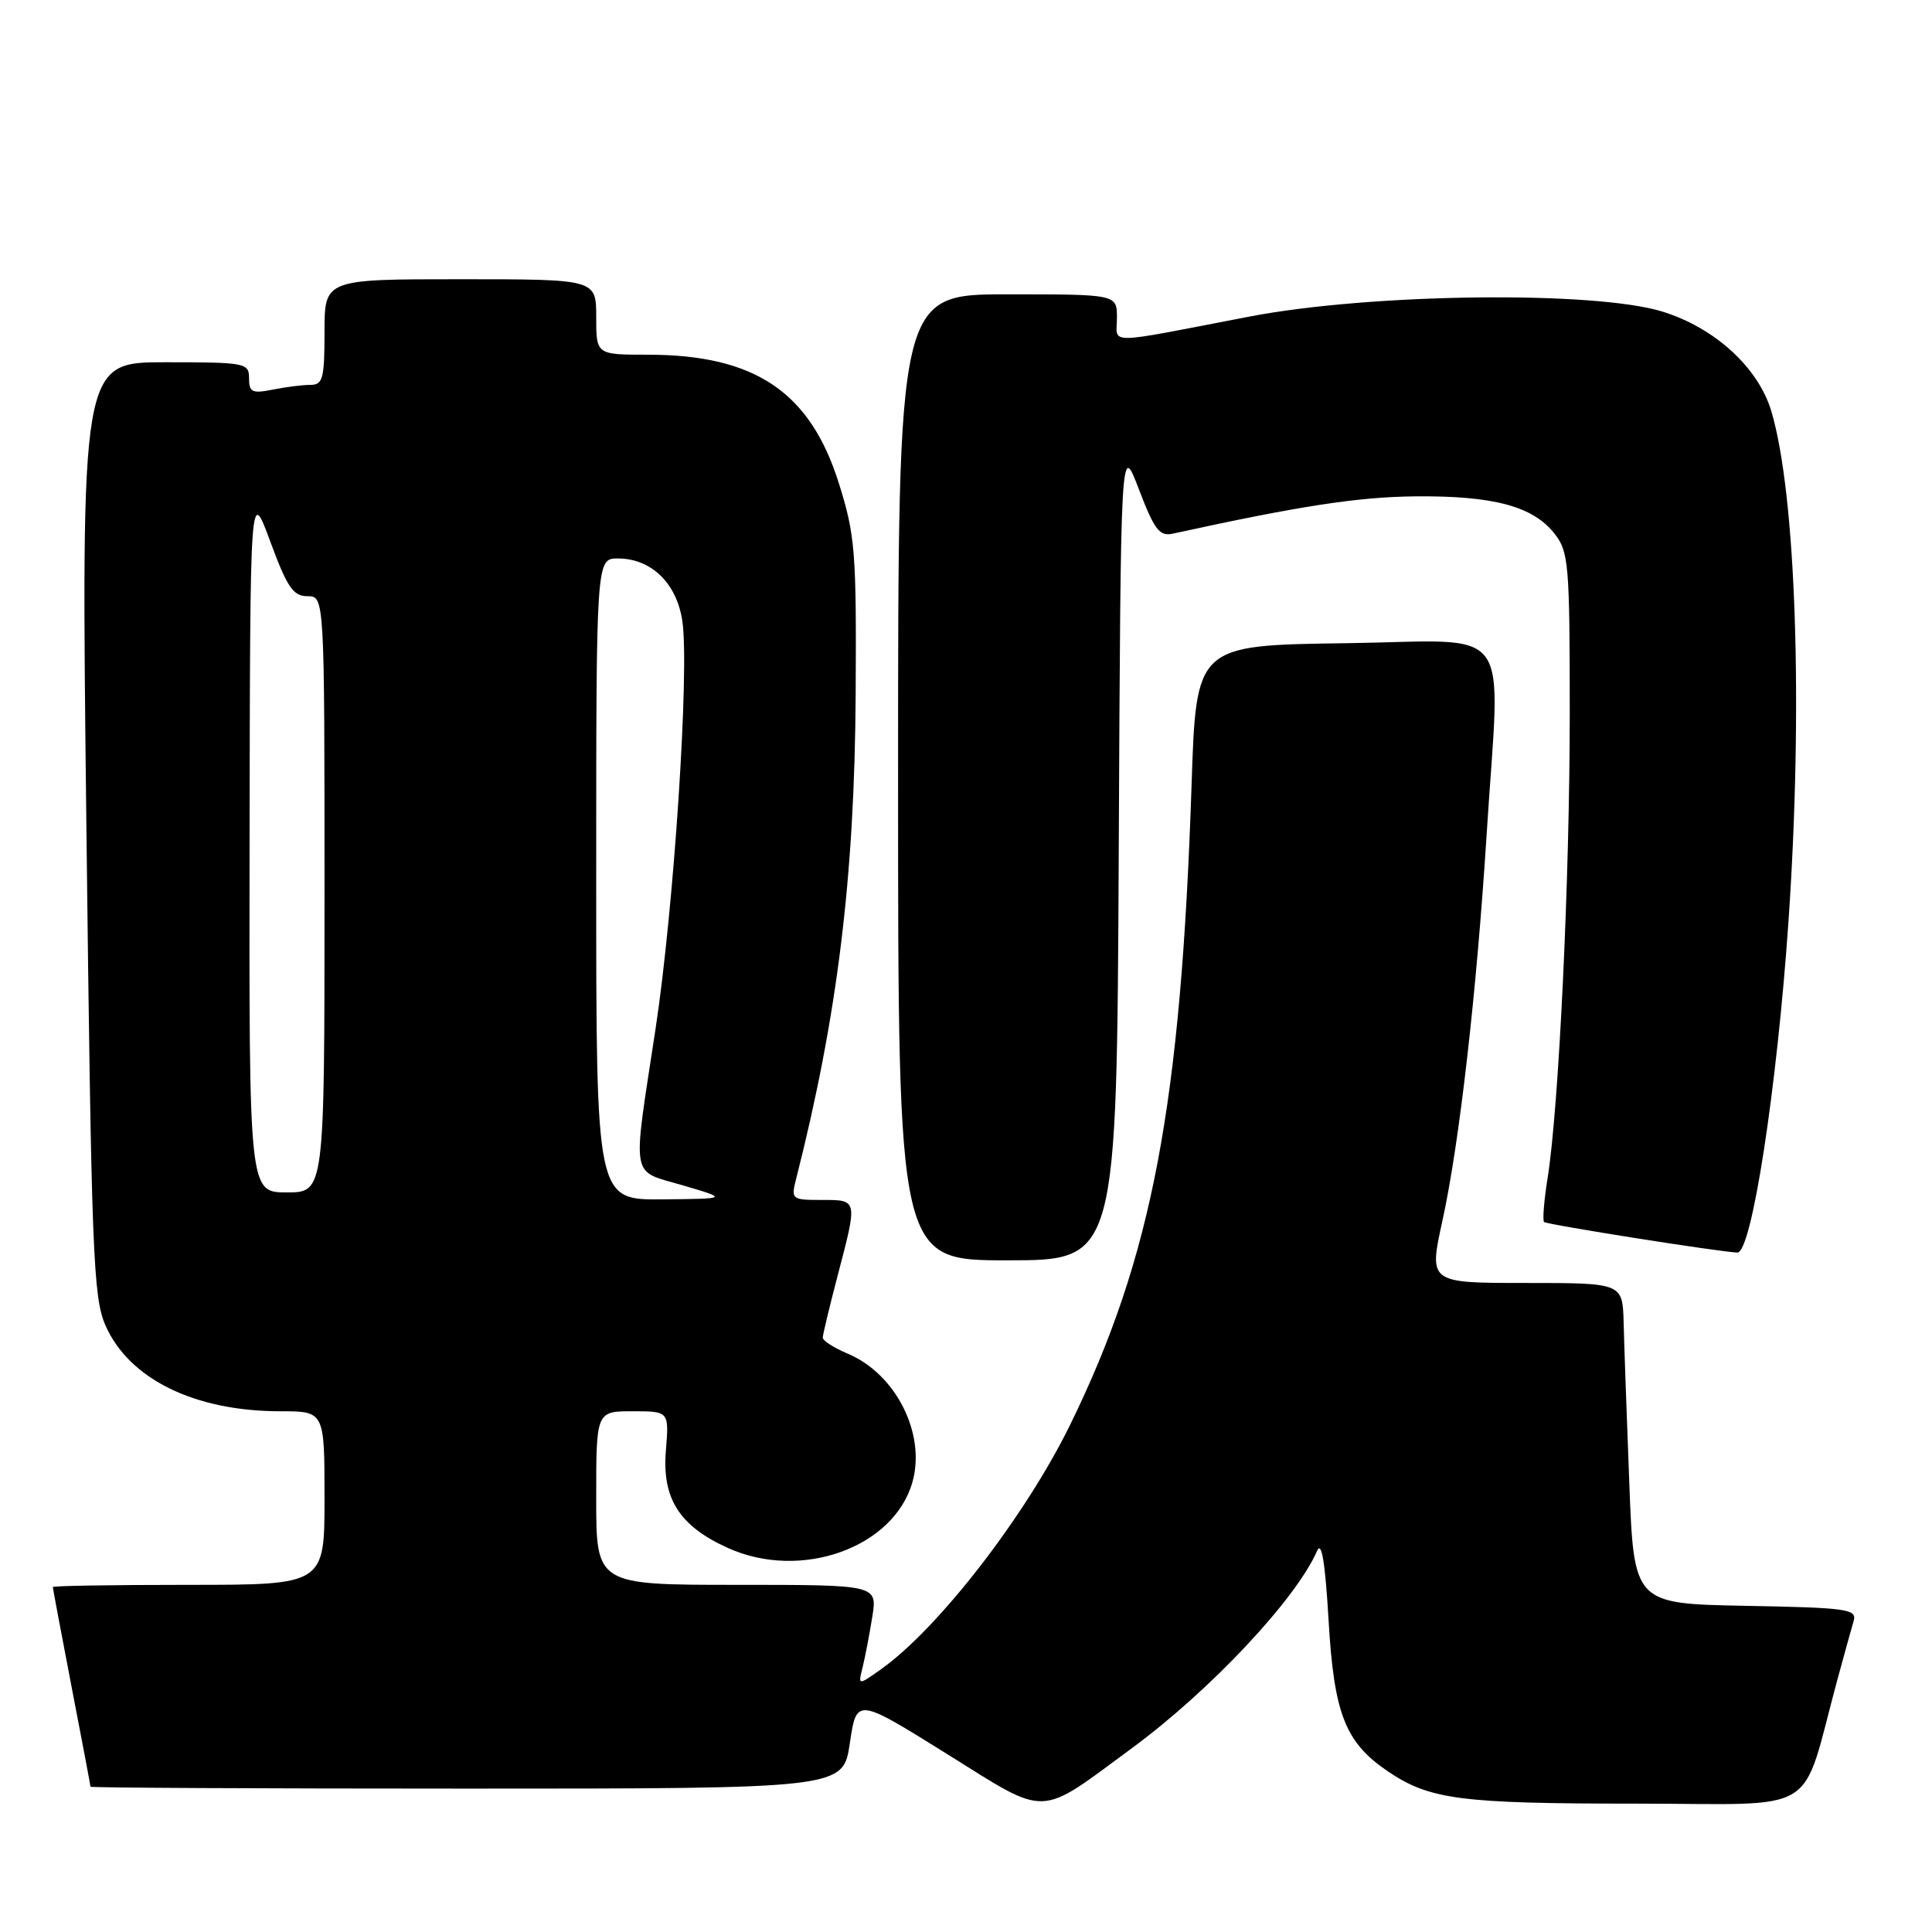 <?xml version="1.0" encoding="UTF-8" standalone="no"?>
<!DOCTYPE svg PUBLIC "-//W3C//DTD SVG 1.1//EN" "http://www.w3.org/Graphics/SVG/1.1/DTD/svg11.dtd" >
<svg xmlns="http://www.w3.org/2000/svg" xmlns:xlink="http://www.w3.org/1999/xlink" version="1.1" viewBox="0 0 256 256">
 <g >
 <path fill="currentColor"
d=" M 150.00 231.63 C 160.39 223.98 171.75 211.87 174.52 205.50 C 175.12 204.13 175.59 207.00 176.04 214.64 C 176.76 227.12 178.25 230.90 183.94 234.74 C 189.46 238.46 193.55 238.99 216.72 238.99 C 241.62 239.00 238.48 240.94 243.48 222.50 C 244.38 219.20 245.34 215.72 245.62 214.78 C 246.07 213.21 244.78 213.03 231.31 212.78 C 216.50 212.50 216.50 212.50 215.89 196.50 C 215.55 187.70 215.21 178.14 215.14 175.25 C 215.00 170.00 215.00 170.00 202.16 170.00 C 189.32 170.00 189.32 170.00 191.13 161.75 C 193.37 151.54 195.66 131.55 196.99 110.52 C 198.80 81.93 201.01 84.92 178.25 85.23 C 158.50 85.50 158.50 85.50 157.89 104.00 C 156.48 146.46 152.67 166.54 141.84 188.71 C 135.93 200.80 124.40 215.73 116.76 221.17 C 113.69 223.35 113.69 223.35 114.30 220.93 C 114.63 219.59 115.21 216.59 115.58 214.25 C 116.26 210.00 116.26 210.00 97.63 210.00 C 79.00 210.00 79.00 210.00 79.00 198.50 C 79.00 187.00 79.00 187.00 83.83 187.00 C 88.66 187.00 88.66 187.00 88.23 192.25 C 87.72 198.57 90.02 202.20 96.42 205.10 C 106.13 209.51 118.50 205.07 120.92 196.32 C 122.69 189.93 118.67 182.02 112.33 179.37 C 110.50 178.60 109.01 177.64 109.02 177.24 C 109.03 176.83 109.92 173.12 111.00 169.00 C 113.65 158.88 113.68 159.00 108.89 159.00 C 104.91 159.00 104.80 158.92 105.48 156.25 C 110.97 134.65 113.24 116.19 113.38 92.00 C 113.49 73.09 113.32 70.92 111.15 64.03 C 107.35 51.92 100.03 47.00 85.82 47.00 C 79.00 47.00 79.00 47.00 79.00 42.00 C 79.00 37.00 79.00 37.00 61.00 37.00 C 43.00 37.00 43.00 37.00 43.00 44.00 C 43.00 50.18 42.78 51.00 41.12 51.00 C 40.09 51.00 37.84 51.28 36.12 51.63 C 33.41 52.17 33.00 51.97 33.00 50.12 C 33.00 48.09 32.55 48.00 21.87 48.00 C 10.73 48.00 10.73 48.00 11.45 109.75 C 12.11 165.85 12.34 171.87 13.96 175.59 C 17.07 182.72 25.78 187.00 37.16 187.00 C 43.00 187.00 43.00 187.00 43.00 198.50 C 43.00 210.00 43.00 210.00 25.00 210.00 C 15.10 210.00 7.00 210.13 7.00 210.29 C 7.00 210.45 8.12 216.42 9.49 223.54 C 10.87 230.67 11.99 236.61 11.99 236.75 C 12.00 236.89 34.44 237.00 61.86 237.00 C 111.72 237.00 111.72 237.00 112.61 230.97 C 113.50 224.94 113.50 224.94 125.48 232.41 C 139.03 240.86 137.40 240.91 150.00 231.63 Z  M 148.24 112.75 C 148.50 58.50 148.50 58.50 150.91 64.84 C 152.97 70.22 153.64 71.10 155.41 70.71 C 172.18 67.04 179.91 65.85 187.49 65.77 C 197.87 65.67 203.12 67.07 205.98 70.71 C 207.86 73.09 208.00 74.73 208.00 94.52 C 208.00 116.51 206.56 146.77 205.06 156.14 C 204.59 159.09 204.38 161.69 204.60 161.92 C 204.93 162.26 227.83 165.89 230.21 165.97 C 232.10 166.04 235.46 144.22 236.99 122.00 C 238.93 93.62 237.99 65.56 234.72 54.52 C 233.01 48.73 227.24 43.44 220.29 41.29 C 211.27 38.50 181.59 38.86 165.50 41.96 C 146.05 45.70 148.00 45.68 148.00 42.11 C 148.00 39.00 148.00 39.00 133.50 39.00 C 119.00 39.00 119.00 39.00 119.00 103.00 C 119.00 167.00 119.00 167.00 133.49 167.00 C 147.98 167.00 147.98 167.00 148.24 112.75 Z  M 79.00 116.50 C 79.00 74.00 79.00 74.00 81.87 74.00 C 86.28 74.00 89.66 77.26 90.41 82.26 C 91.38 88.70 89.30 120.31 86.86 136.36 C 83.76 156.73 83.46 155.00 90.50 157.07 C 96.50 158.84 96.50 158.84 87.75 158.92 C 79.00 159.00 79.00 159.00 79.00 116.50 Z  M 33.07 111.25 C 33.14 64.50 33.14 64.50 35.81 71.75 C 38.05 77.82 38.85 79.00 40.74 79.00 C 43.00 79.00 43.00 79.00 43.00 118.50 C 43.00 158.00 43.00 158.00 38.00 158.00 C 33.00 158.00 33.00 158.00 33.07 111.25 Z "/>
</g>
</svg>